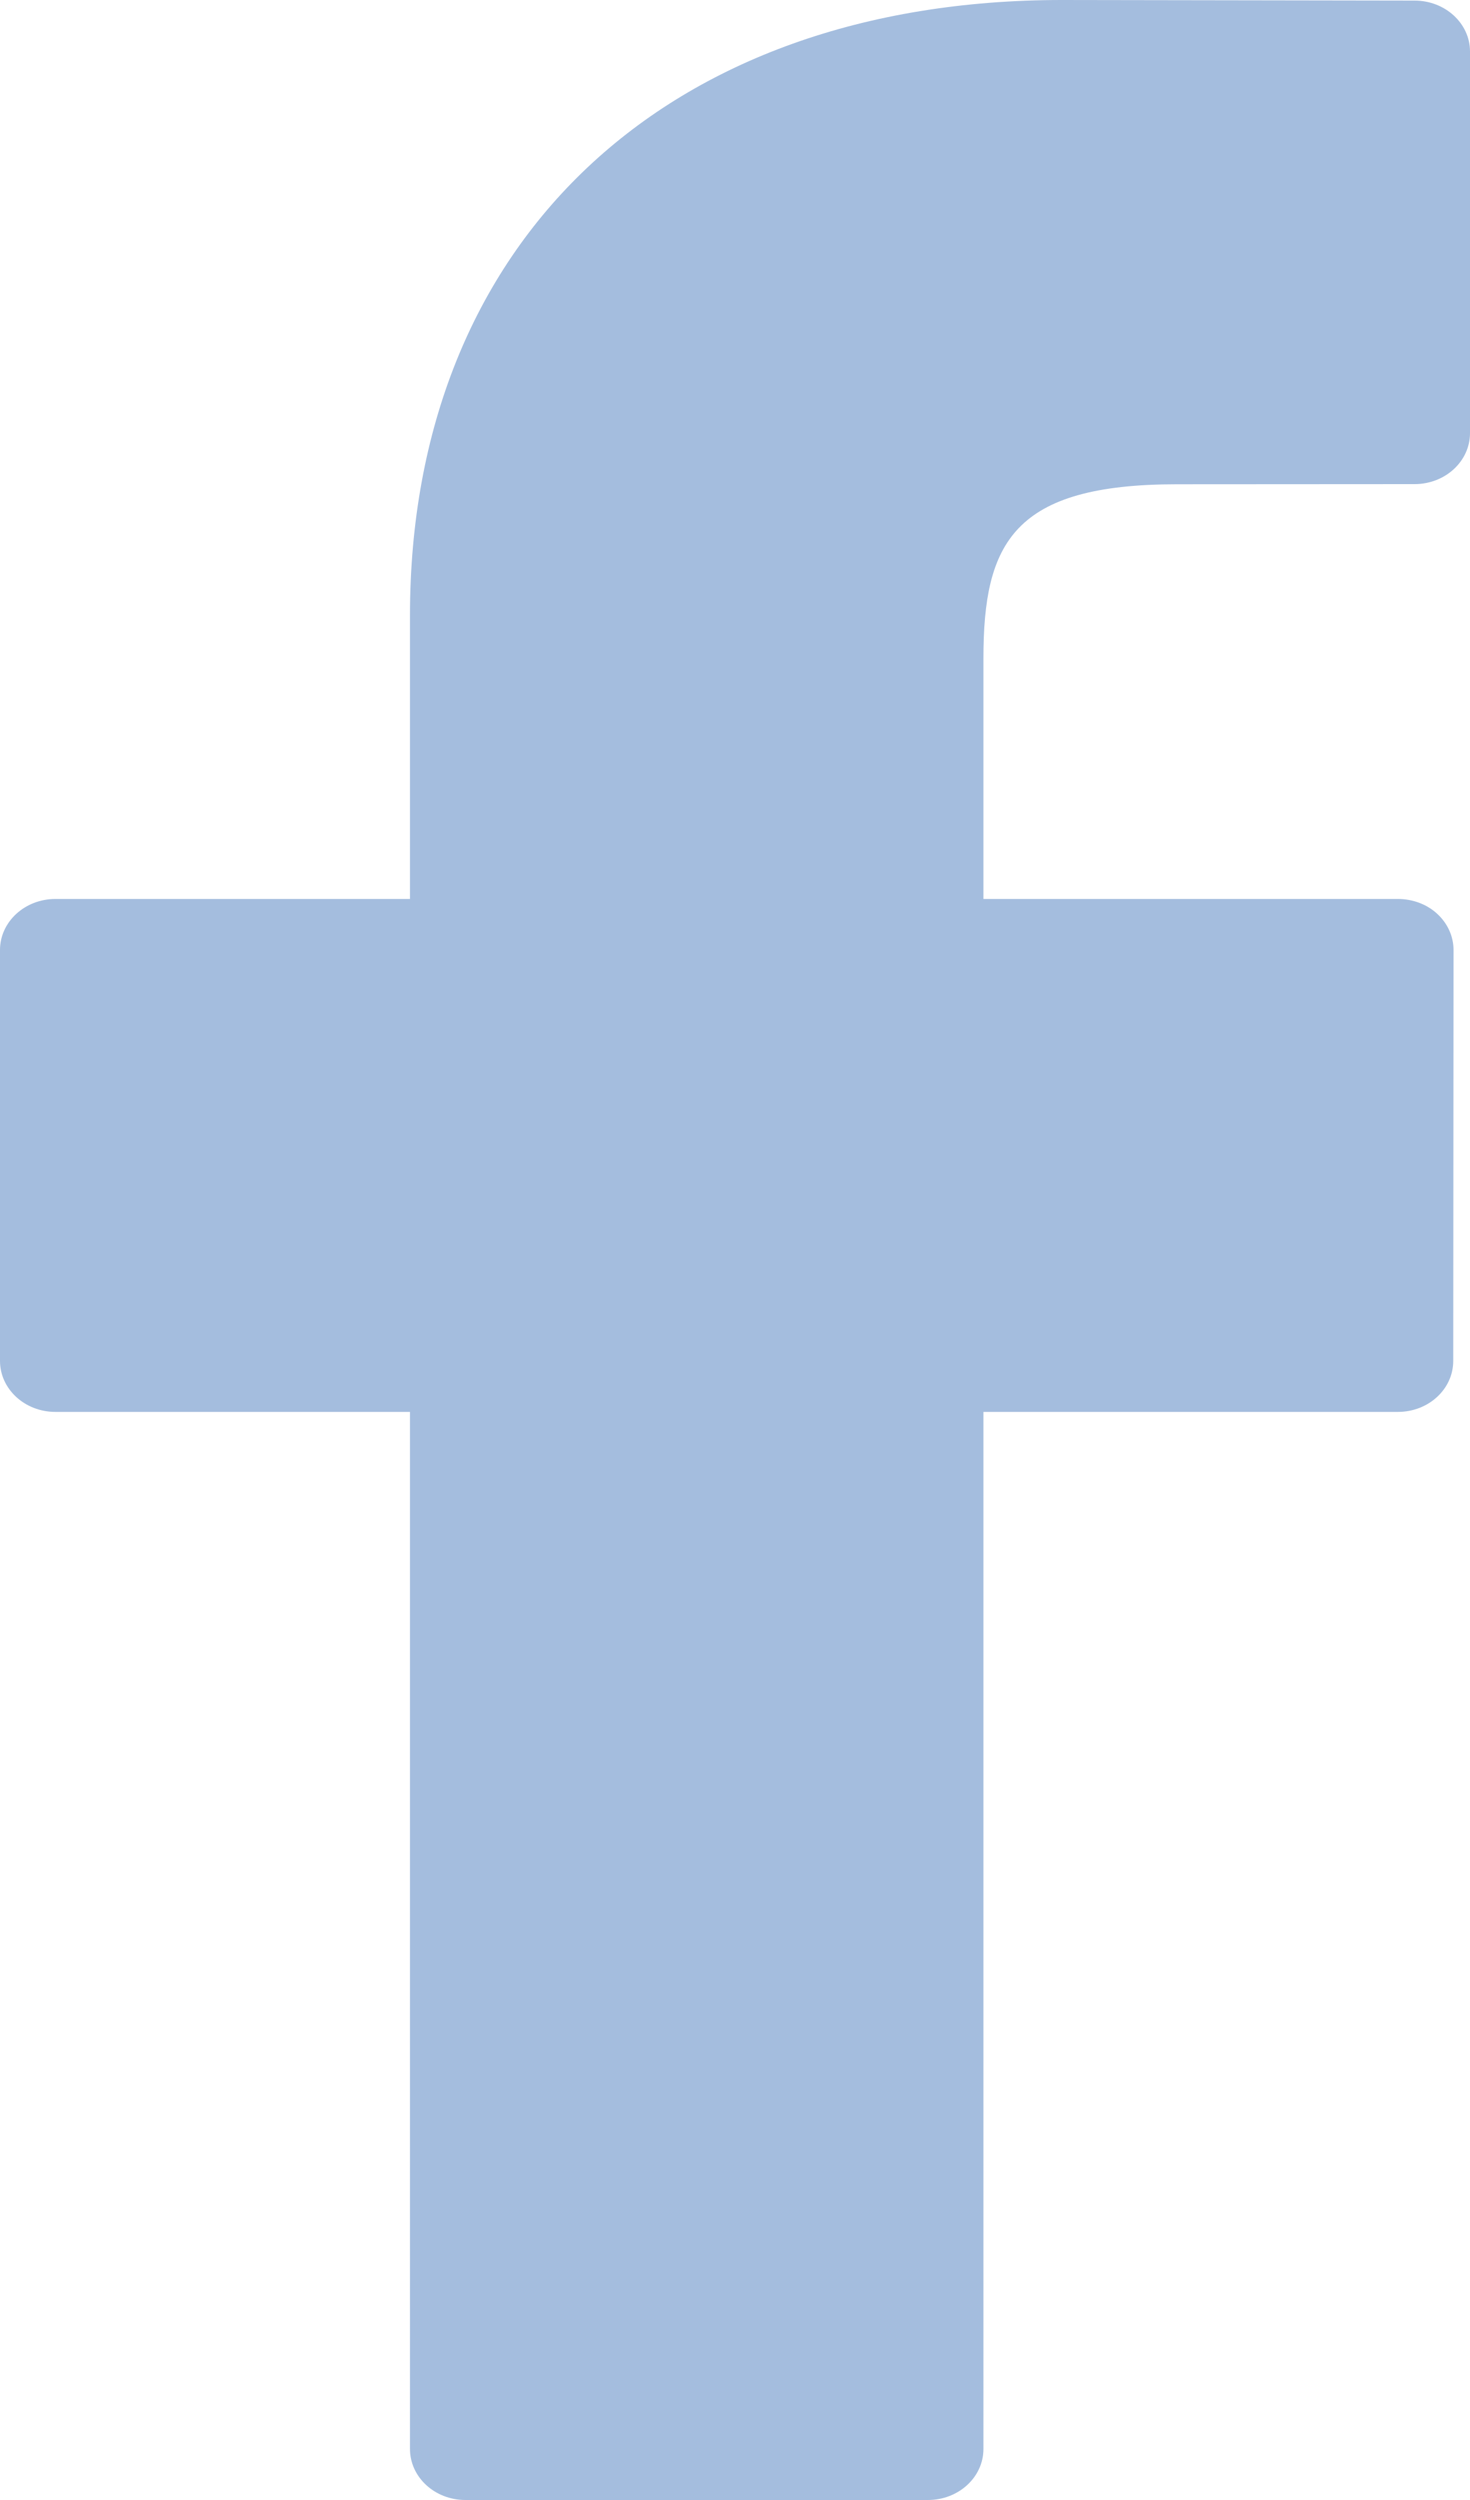 <svg width="10" height="17" viewBox="0 0 10 17" fill="none" xmlns="http://www.w3.org/2000/svg">
<path d="M9.623 0.004L7.225 0C4.53 0 2.789 1.642 2.789 4.184V6.113H0.377C0.169 6.113 0 6.268 0 6.46V9.254C0 9.446 0.169 9.601 0.377 9.601H2.789V16.653C2.789 16.845 2.958 17 3.166 17H6.312C6.521 17 6.69 16.845 6.69 16.653V9.601H9.509C9.718 9.601 9.886 9.446 9.886 9.254L9.888 6.46C9.888 6.368 9.848 6.279 9.777 6.214C9.707 6.149 9.61 6.113 9.51 6.113H6.69V4.477C6.69 3.692 6.893 3.293 8.007 3.293L9.623 3.292C9.831 3.292 10 3.137 10 2.945V0.35C10 0.159 9.831 0.004 9.623 0.004Z" fill="#A4BDDE"/>
</svg>
